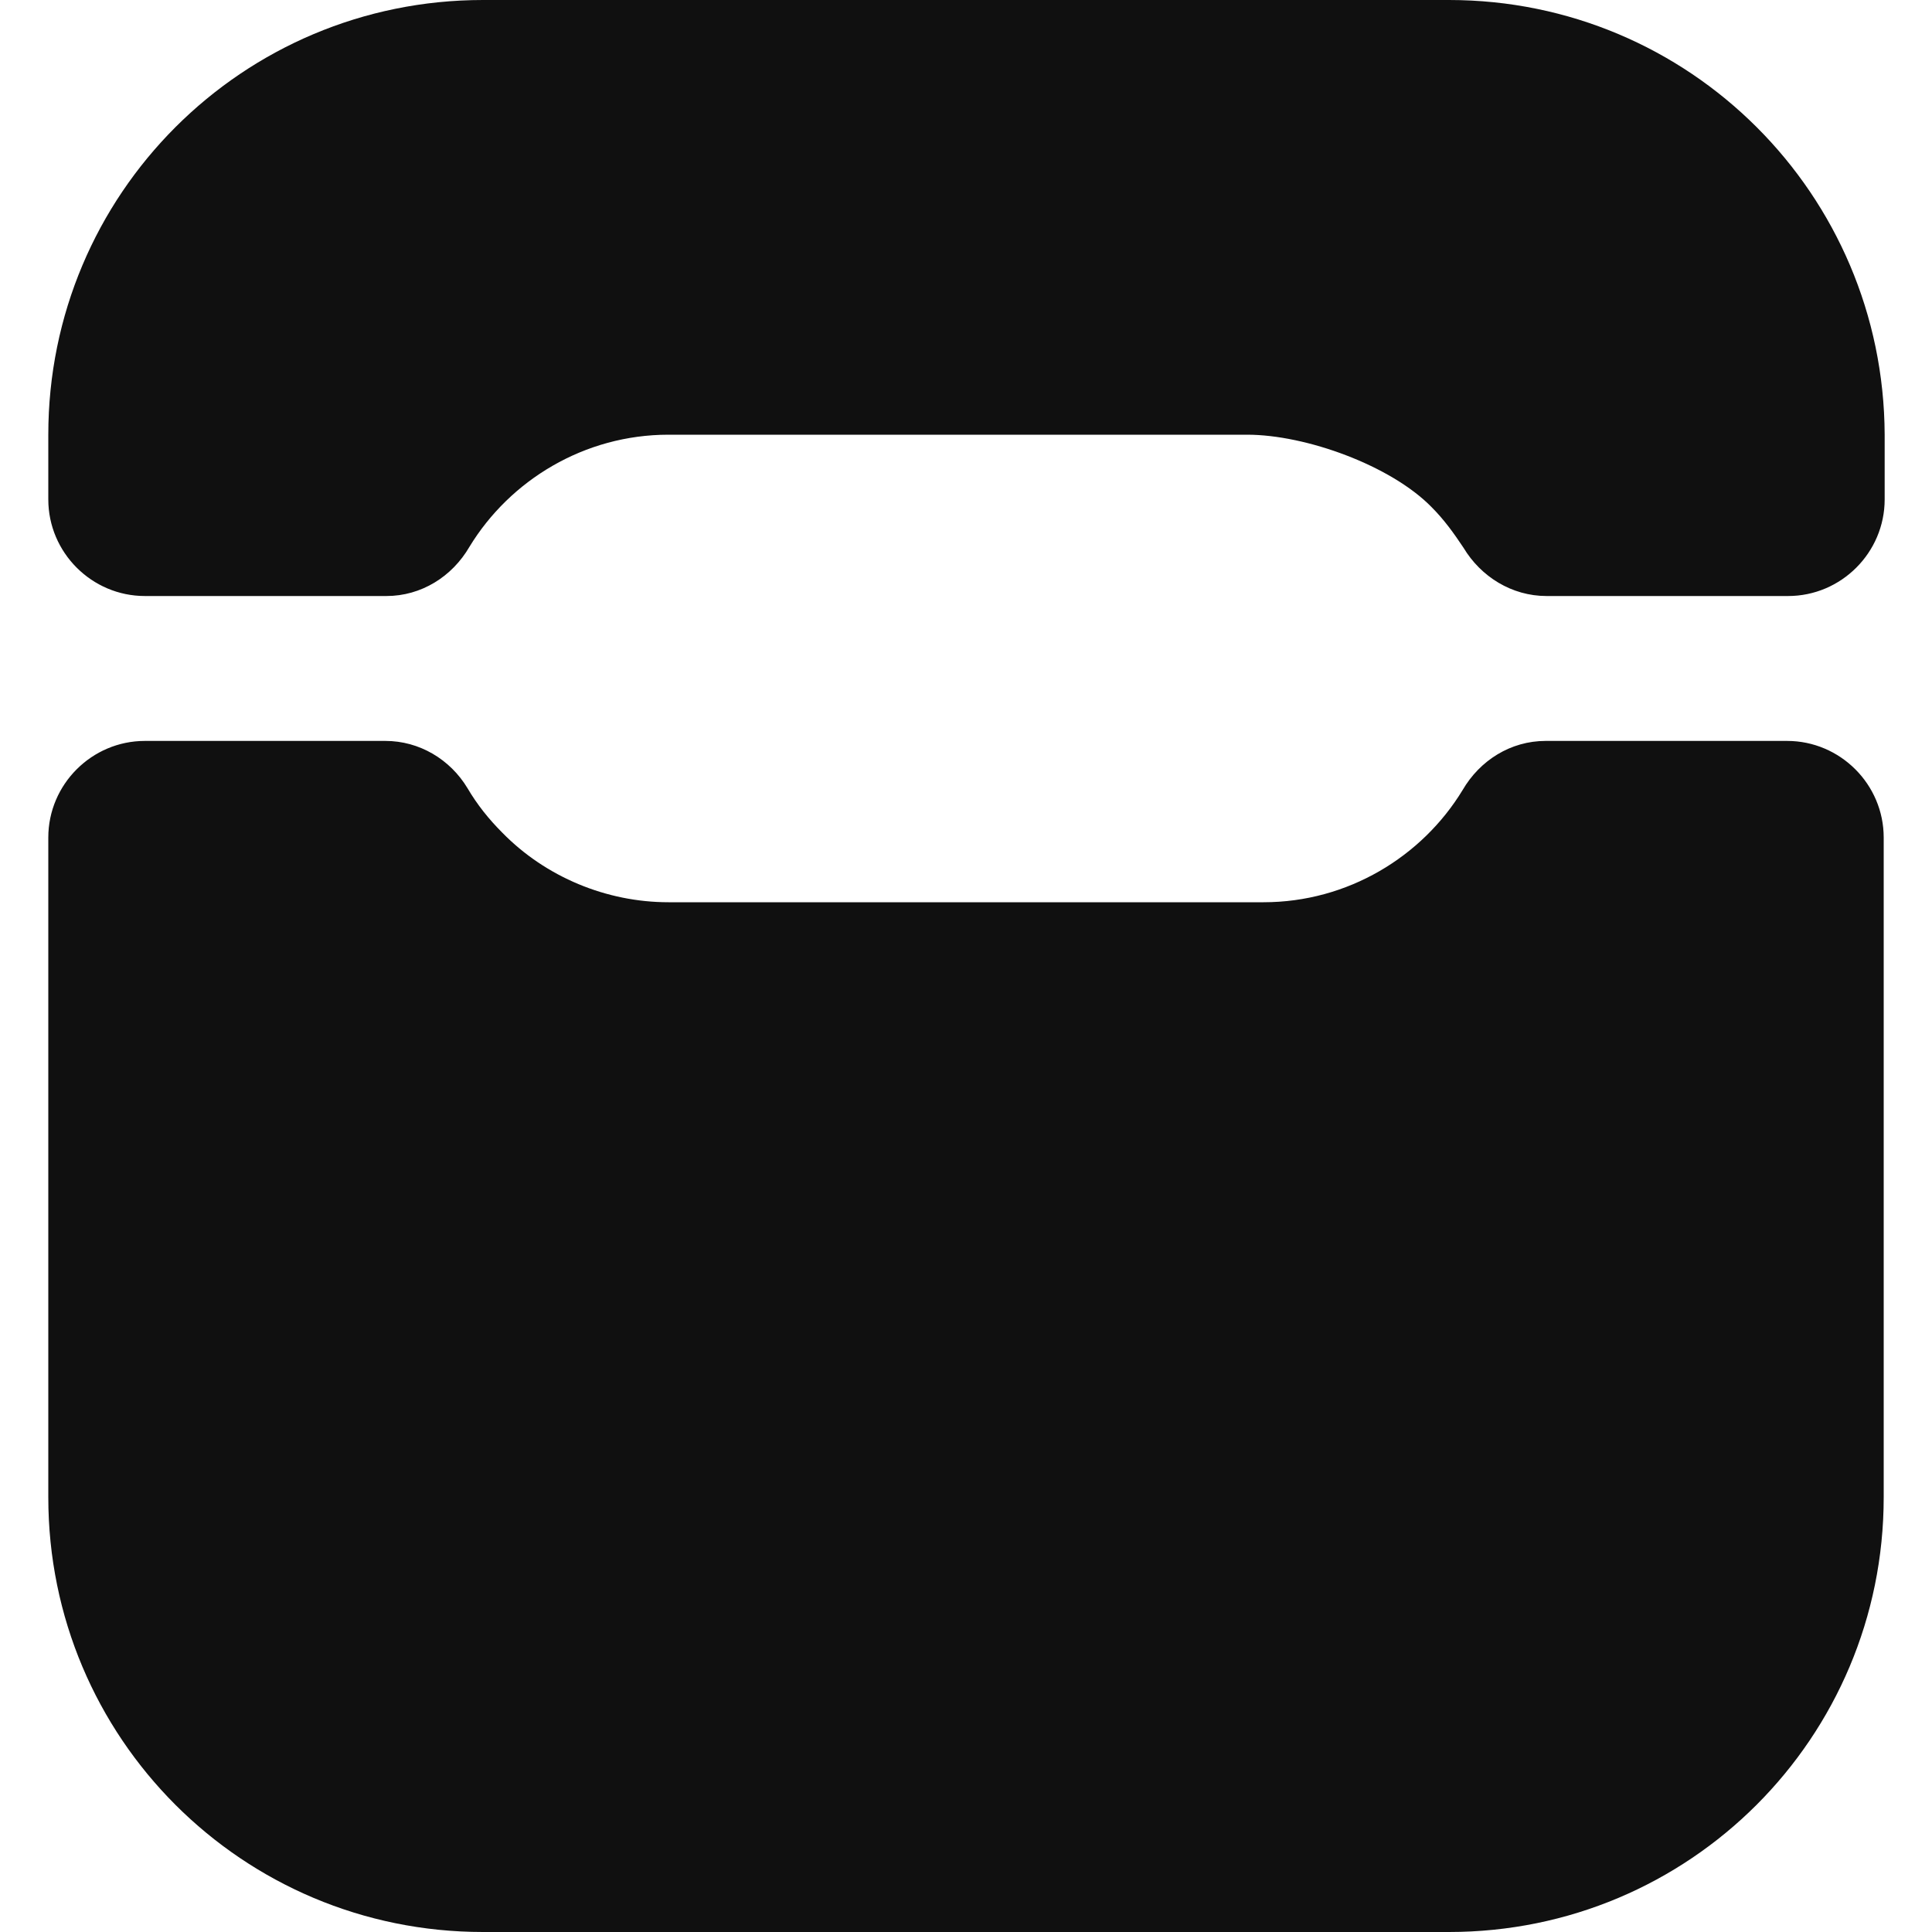 <svg width="20" height="20" viewBox="0 0 20 20" fill="none" xmlns="http://www.w3.org/2000/svg">
<path d="M13.08 9.34H6.92C6.28 9.34 5.65 9.08 5.2 8.62C5.06 8.48 4.94 8.33 4.84 8.16C4.66 7.86 4.34 7.67 3.99 7.67H1.5C0.95 7.67 0.5 8.12 0.5 8.67V15.5C0.5 17.99 2.51 20 5 20H15C17.49 20 19.5 17.99 19.5 15.5V8.67C19.5 8.12 19.05 7.67 18.5 7.67H16C15.64 7.67 15.32 7.87 15.14 8.18C14.72 8.87 13.95 9.34 13.08 9.34Z" fill="#101010"/>
<path d="M15 0H5C2.51 0 0.5 2.01 0.5 4.5V5.17C0.5 5.72 0.95 6.17 1.5 6.17H4C4.36 6.17 4.68 5.97 4.86 5.66C5.28 4.97 6.05 4.5 6.92 4.5H12.91C13.52 4.5 14.4 4.82 14.82 5.25C14.95 5.38 15.05 5.52 15.15 5.67C15.33 5.97 15.65 6.17 16.01 6.17H18.51C19.06 6.17 19.51 5.72 19.51 5.17V4.5C19.5 2.01 17.49 0 15 0Z" fill="#101010"/>
</svg>
